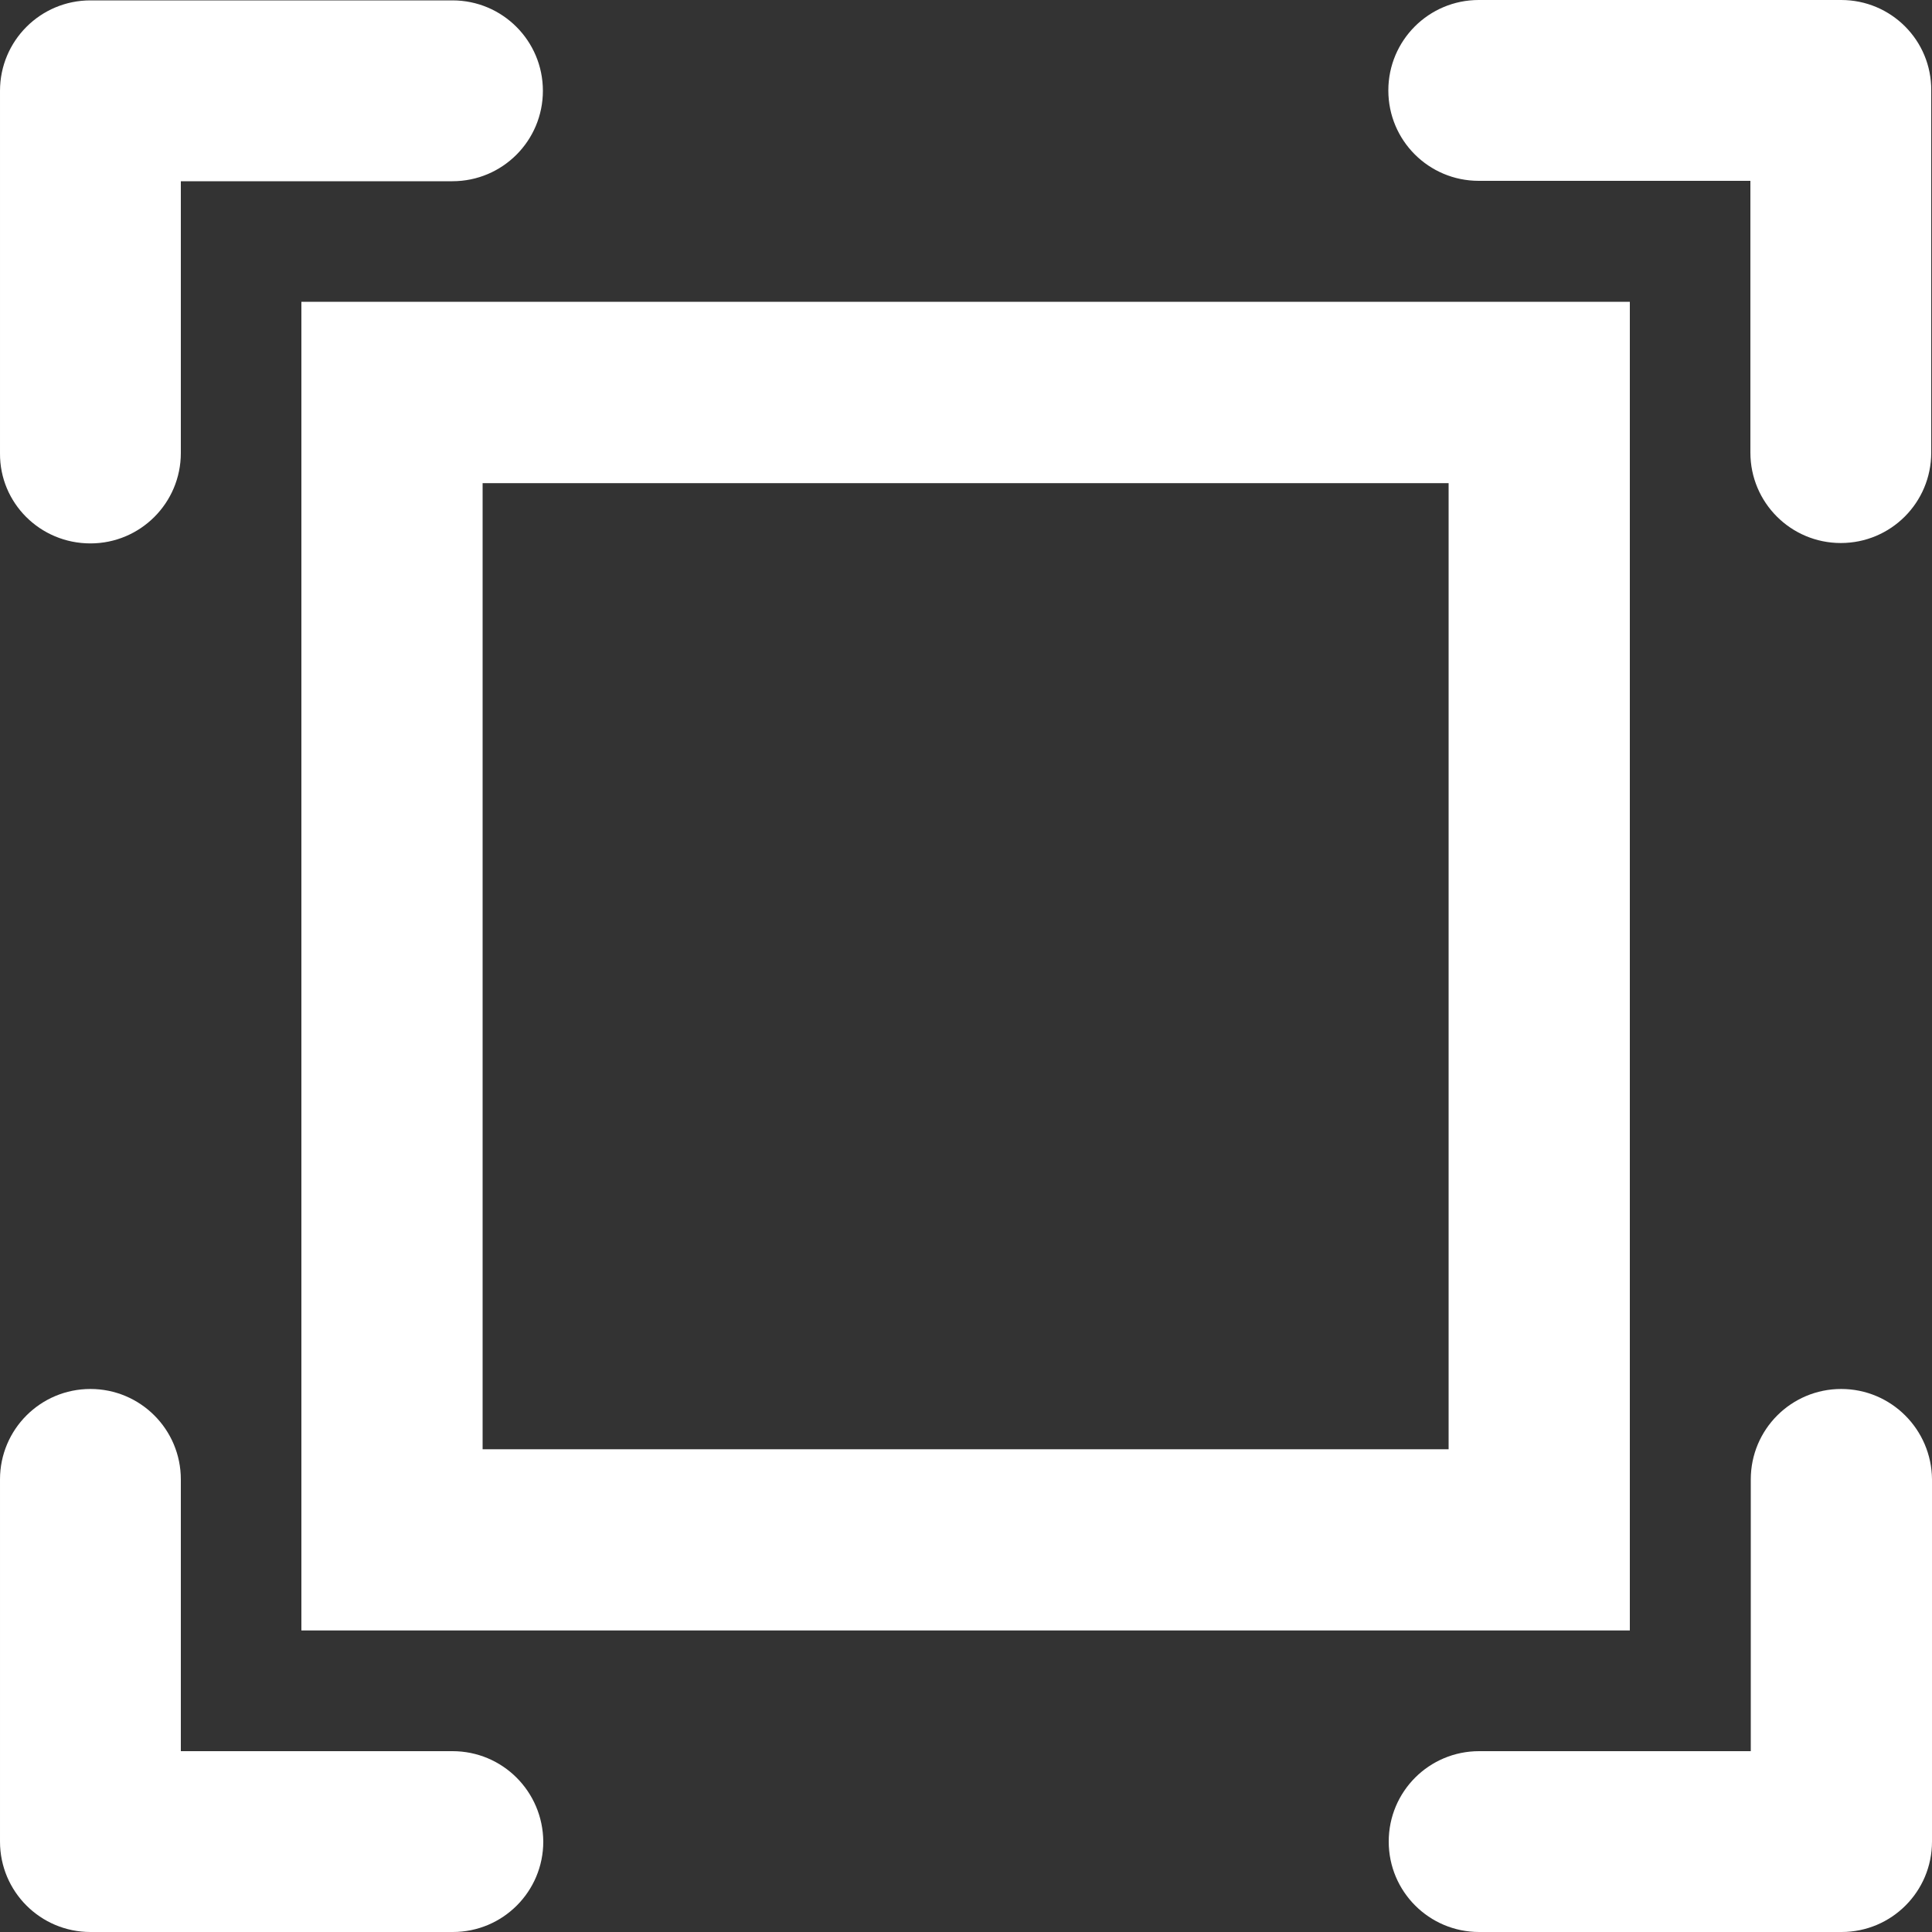 <?xml version="1.0" encoding="UTF-8"?>
<svg width="15px" height="15px" viewBox="0 0 15 15" version="1.1" xmlns="http://www.w3.org/2000/svg" xmlns:xlink="http://www.w3.org/1999/xlink">
    <rect x="0" y="0" width="15" height="15" fill="#333333" stroke="none"/>
    <!-- Generator: Sketch 52.1 (67048) - http://www.bohemiancoding.com/sketch -->
    <title>Shape</title>
    <desc>Created with Sketch.</desc>
    <g id="Page-1" stroke="none" stroke-width="1" fill="none" fill-rule="evenodd">
        <g id="01-方案显示-默认方案" transform="translate(-1050, -219)" fill="#FFFFFF" fill-rule="nonzero">
            <g id="内容区域" transform="translate(265, 198)">
                <g id="标题" transform="translate(214, 0)">
                    <g id="按钮" transform="translate(559, 15)">
                        <g id="全屏">
                            <g id="Group-17" transform="translate(12, 3)">
                                <path d="M2.34,15.659 L12.654,15.659 L12.654,5.343 L2.34,5.343 L2.34,15.659 Z M3.747,6.751 L11.247,6.751 L11.247,14.252 L3.747,14.252 L3.747,6.751 Z M0.702,7.219 C1.09,7.219 1.404,6.905 1.404,6.517 L1.404,4.407 L3.513,4.407 C3.901,4.407 4.215,4.093 4.215,3.705 C4.215,3.317 3.901,3.003 3.513,3.003 L0.702,3.003 C0.314,3.003 1.63454263e-05,3.317 1.63454263e-05,3.705 L1.63454263e-05,6.519 C-0.003,6.905 0.311,7.219 0.702,7.219 Z M3.513,16.596 L1.404,16.596 L1.404,14.486 C1.404,14.098 1.09,13.784 0.702,13.784 C0.314,13.784 3.50952726e-05,14.098 3.50952726e-05,14.486 L3.50952726e-05,17.298 C3.50952726e-05,17.686 0.314,18 0.702,18 L3.516,18 C3.904,18 4.218,17.686 4.218,17.298 C4.215,16.909 3.902,16.596 3.513,16.596 Z M14.295,3 L11.481,3 C11.093,3 10.779,3.314 10.779,3.702 C10.779,4.091 11.093,4.404 11.481,4.404 L13.59,4.404 L13.59,6.514 C13.59,6.902 13.904,7.216 14.292,7.216 C14.681,7.216 14.994,6.902 14.994,6.514 L14.994,3.702 C14.997,3.314 14.683,3 14.295,3 Z M14.295,13.784 C13.907,13.784 13.593,14.098 13.593,14.486 L13.593,16.596 L11.484,16.596 C11.096,16.596 10.782,16.909 10.782,17.298 C10.782,17.686 11.096,18 11.484,18 L14.298,18 C14.686,18 15,17.686 15,17.298 L15,14.486 C14.997,14.098 14.683,13.784 14.295,13.784 Z" id="Shape"></path>
                            </g>
                        </g>
                    </g>
                </g>
            </g>
        </g>
    </g>
</svg>